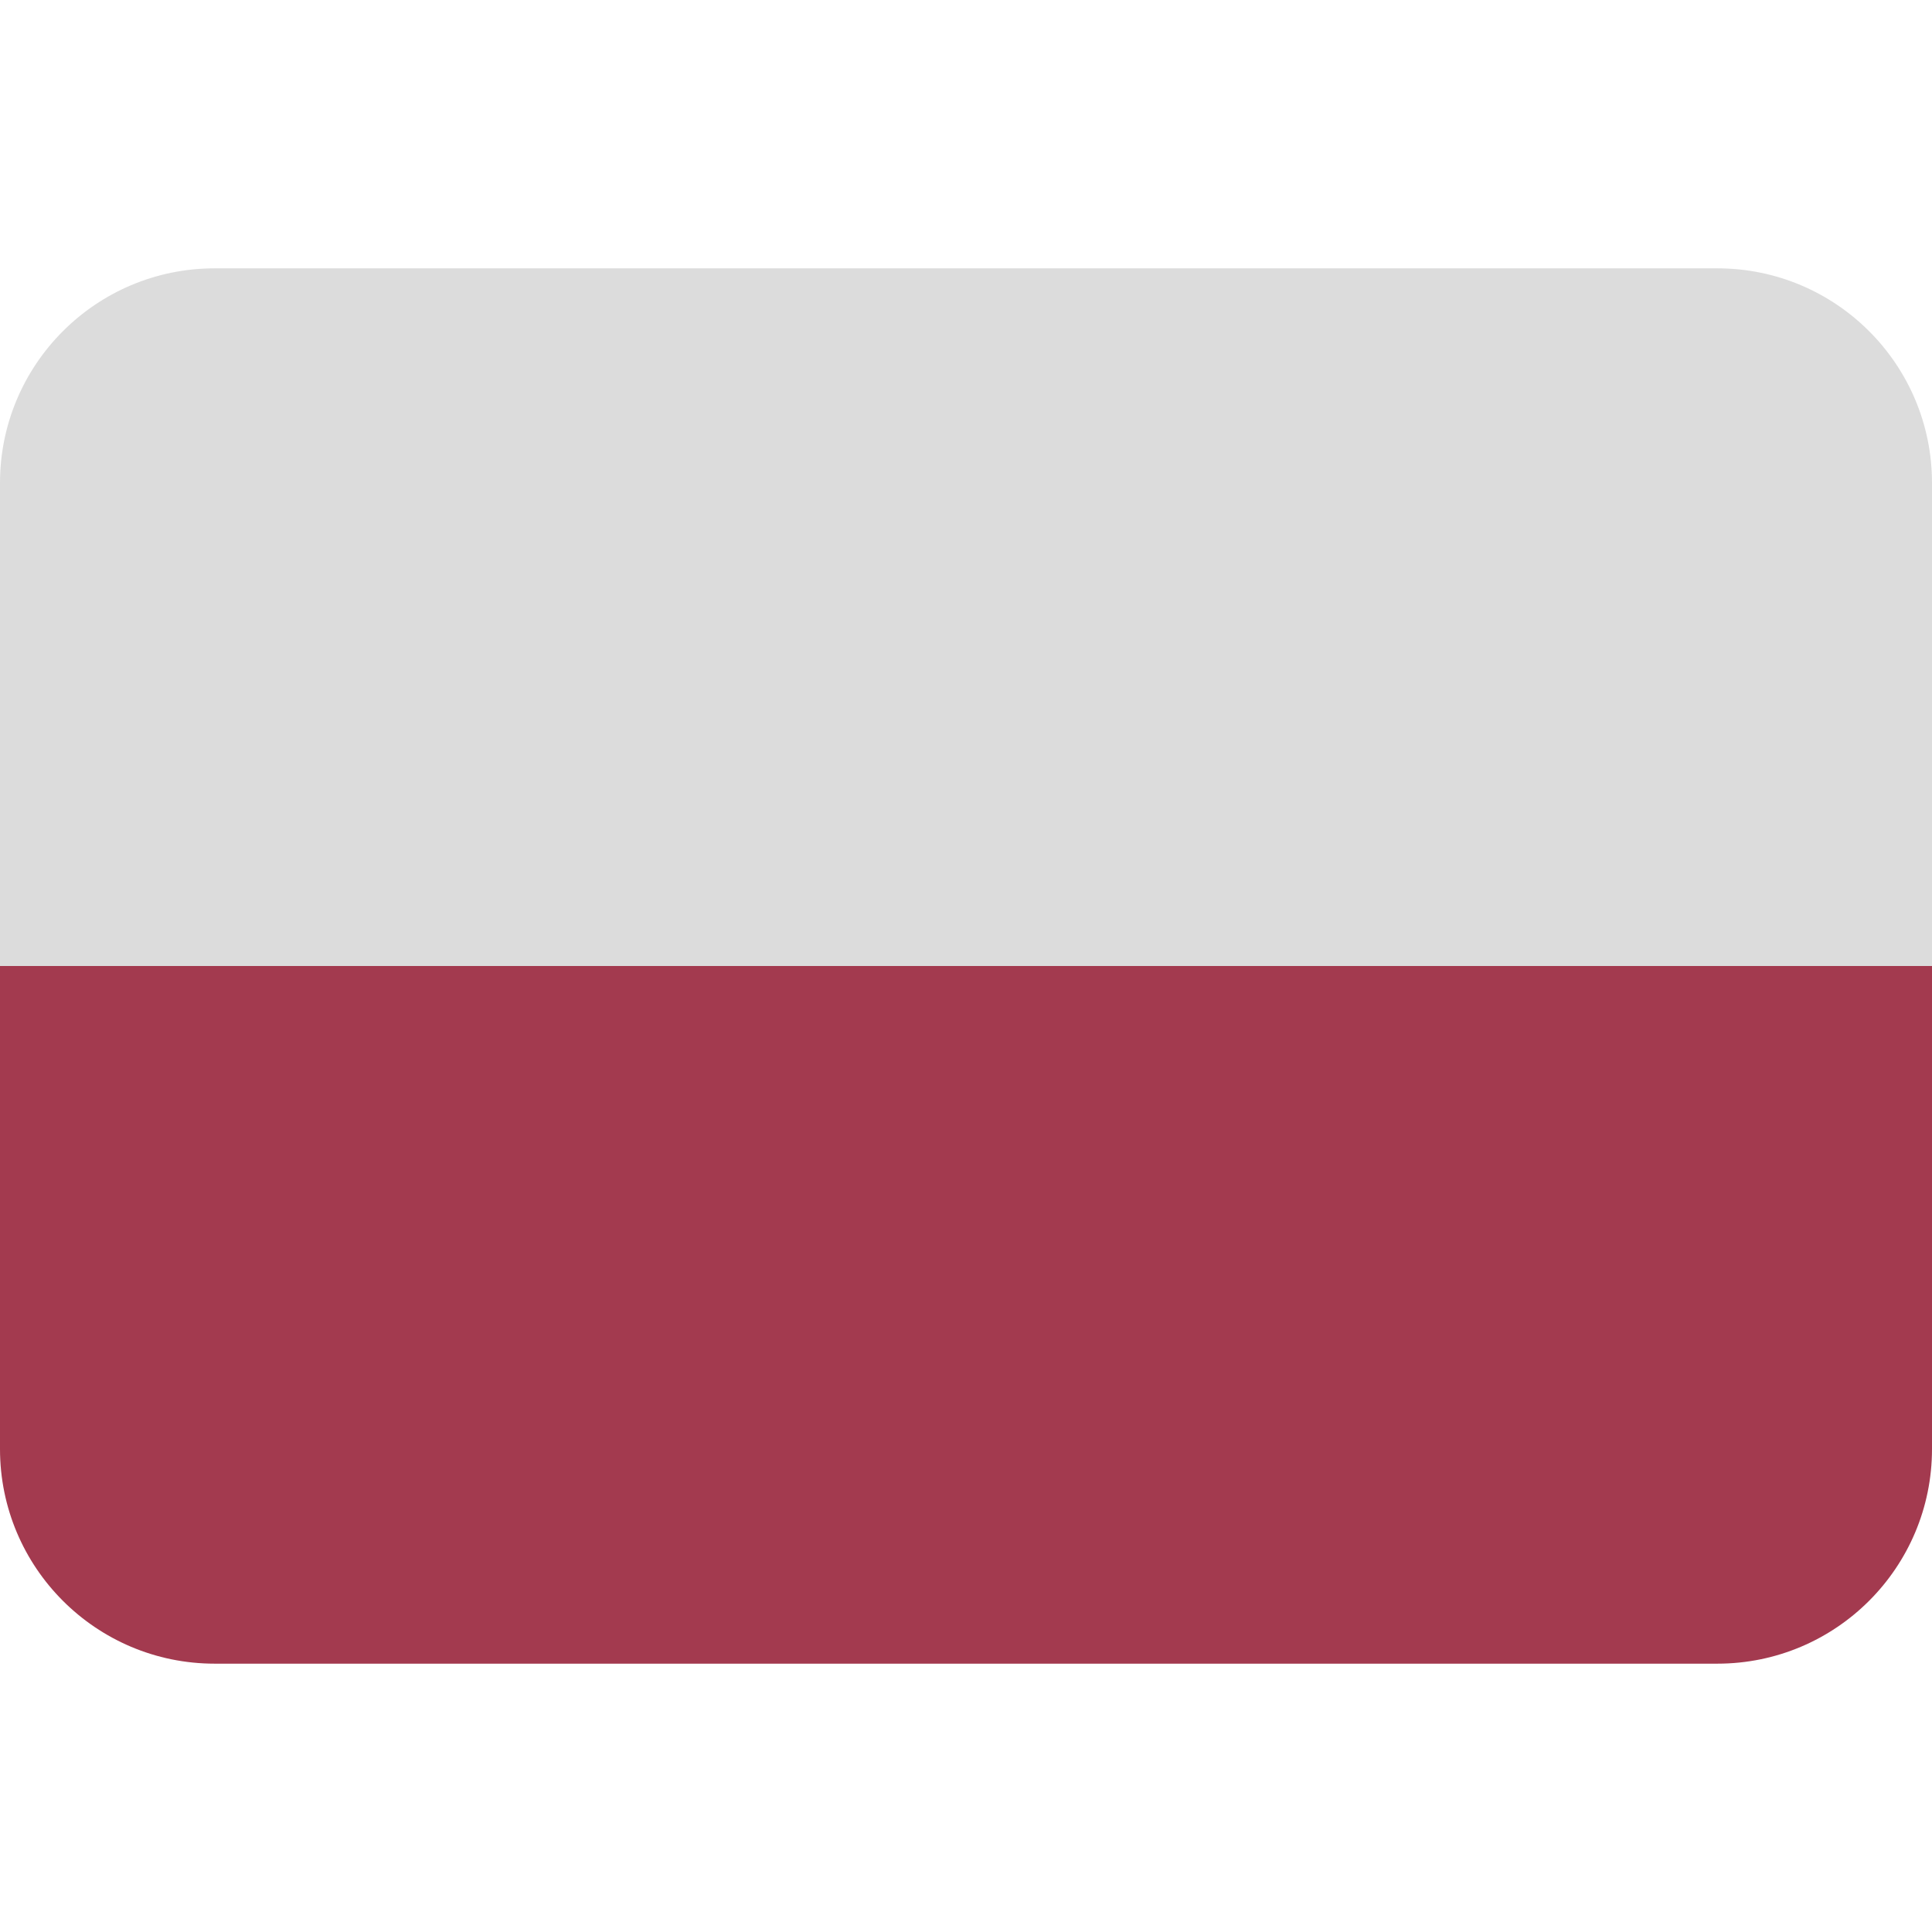 <ns0:svg xmlns:ns0="http://www.w3.org/2000/svg" viewBox="0 0 36 36"><ns0:path fill="#dcdcdc" d="M32 5H4C1.791 5 0 6.791 0 9v9h36V9c0-2.209-1.791-4-4-4z" /><ns0:path fill="#a33a4f" d="M0 27c0 2.209 1.791 4 4 4h28c2.209 0 4-1.791 4-4v-9H0v9z" /></ns0:svg>